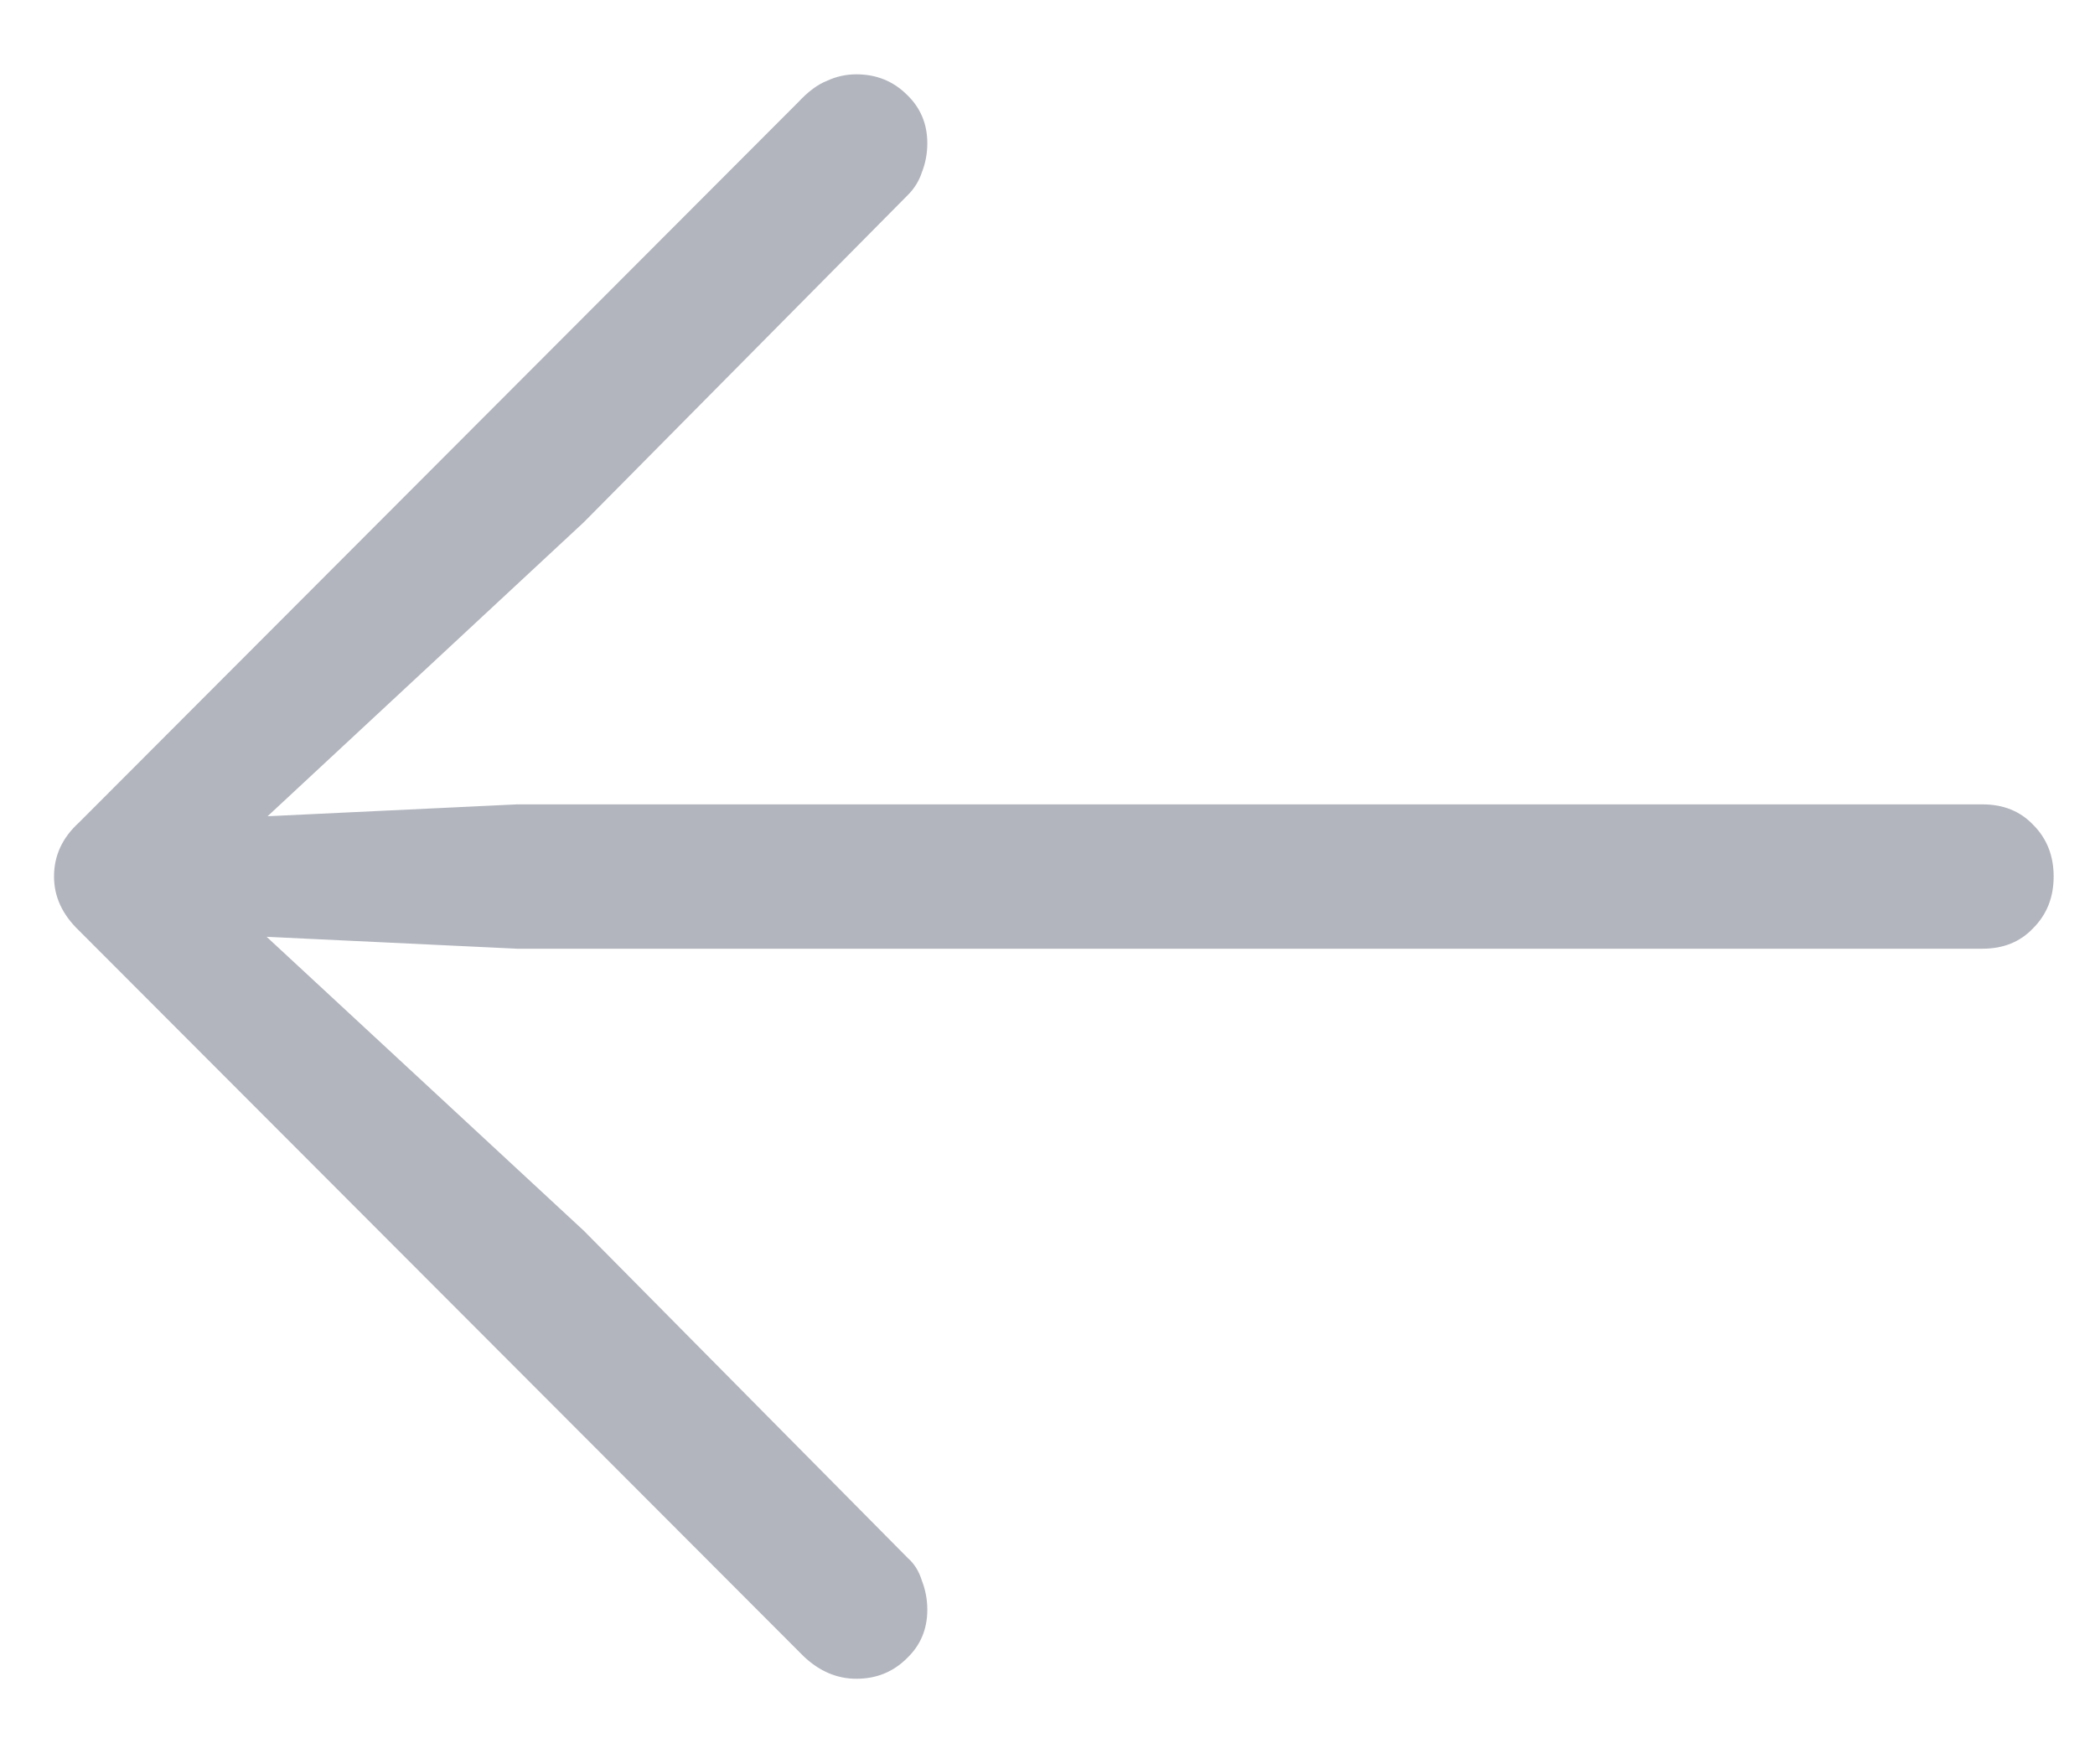 <svg width="19" height="16" viewBox="0 0 19 16" fill="none" xmlns="http://www.w3.org/2000/svg">
<path d="M0.49 7.949C0.49 8.132 0.565 8.294 0.715 8.438L7.287 15.02C7.43 15.156 7.59 15.225 7.766 15.225C7.948 15.225 8.101 15.163 8.225 15.039C8.348 14.922 8.41 14.775 8.41 14.6C8.41 14.508 8.394 14.421 8.361 14.336C8.335 14.251 8.293 14.183 8.234 14.131L5.295 11.162L1.965 8.076L1.809 8.467L4.689 8.604H17.98C18.169 8.604 18.322 8.542 18.439 8.418C18.563 8.294 18.625 8.138 18.625 7.949C18.625 7.76 18.563 7.604 18.439 7.48C18.322 7.357 18.169 7.295 17.98 7.295H4.689L1.809 7.432L1.965 7.832L5.295 4.736L8.234 1.768C8.293 1.709 8.335 1.641 8.361 1.562C8.394 1.478 8.41 1.39 8.41 1.299C8.41 1.123 8.348 0.977 8.225 0.859C8.101 0.736 7.948 0.674 7.766 0.674C7.674 0.674 7.587 0.693 7.502 0.732C7.417 0.765 7.329 0.83 7.238 0.928L0.715 7.461C0.565 7.598 0.49 7.76 0.49 7.949Z" fill="#B2B5BE"/>
</svg>
